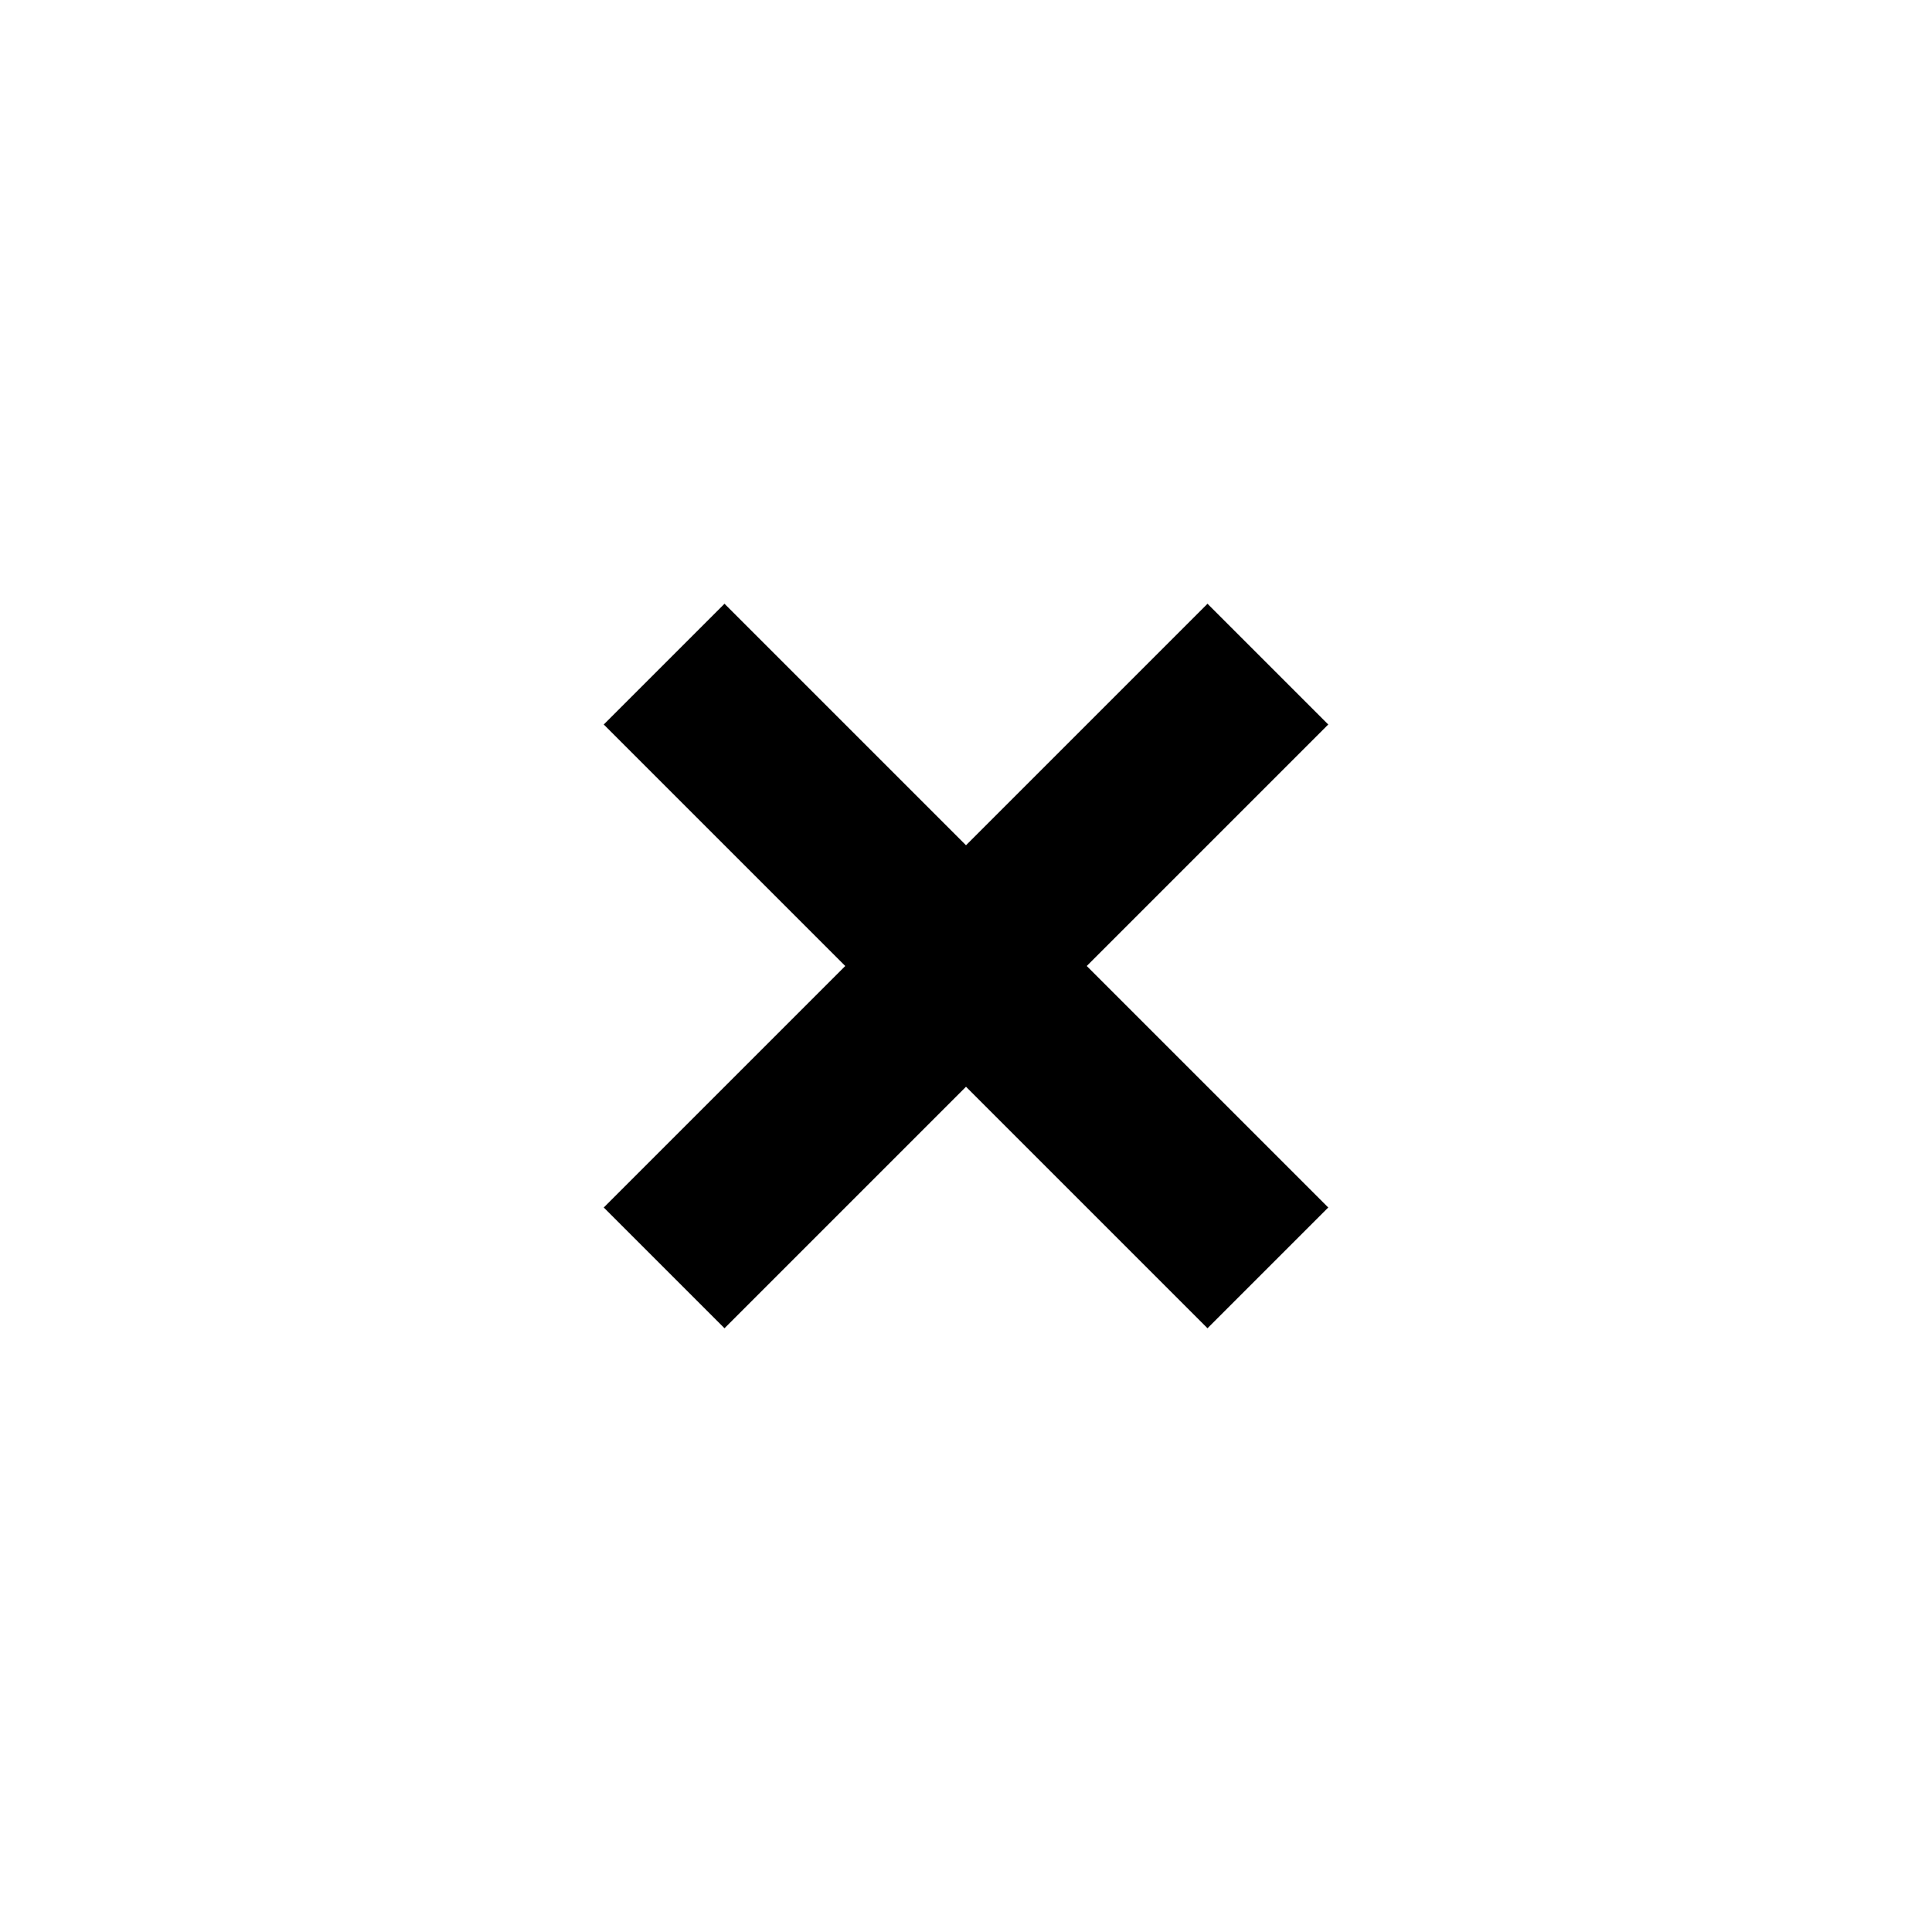 <svg viewBox="0 0 320 512" xmlns="http://www.w3.org/2000/svg" height="1em" width="1em">
  <path d="M64 320L128 256 64 192 96 160 160 224 224 160 256 192 192 256 256 320 224 352 160 288 96 352 64 320Z"/>
</svg>
